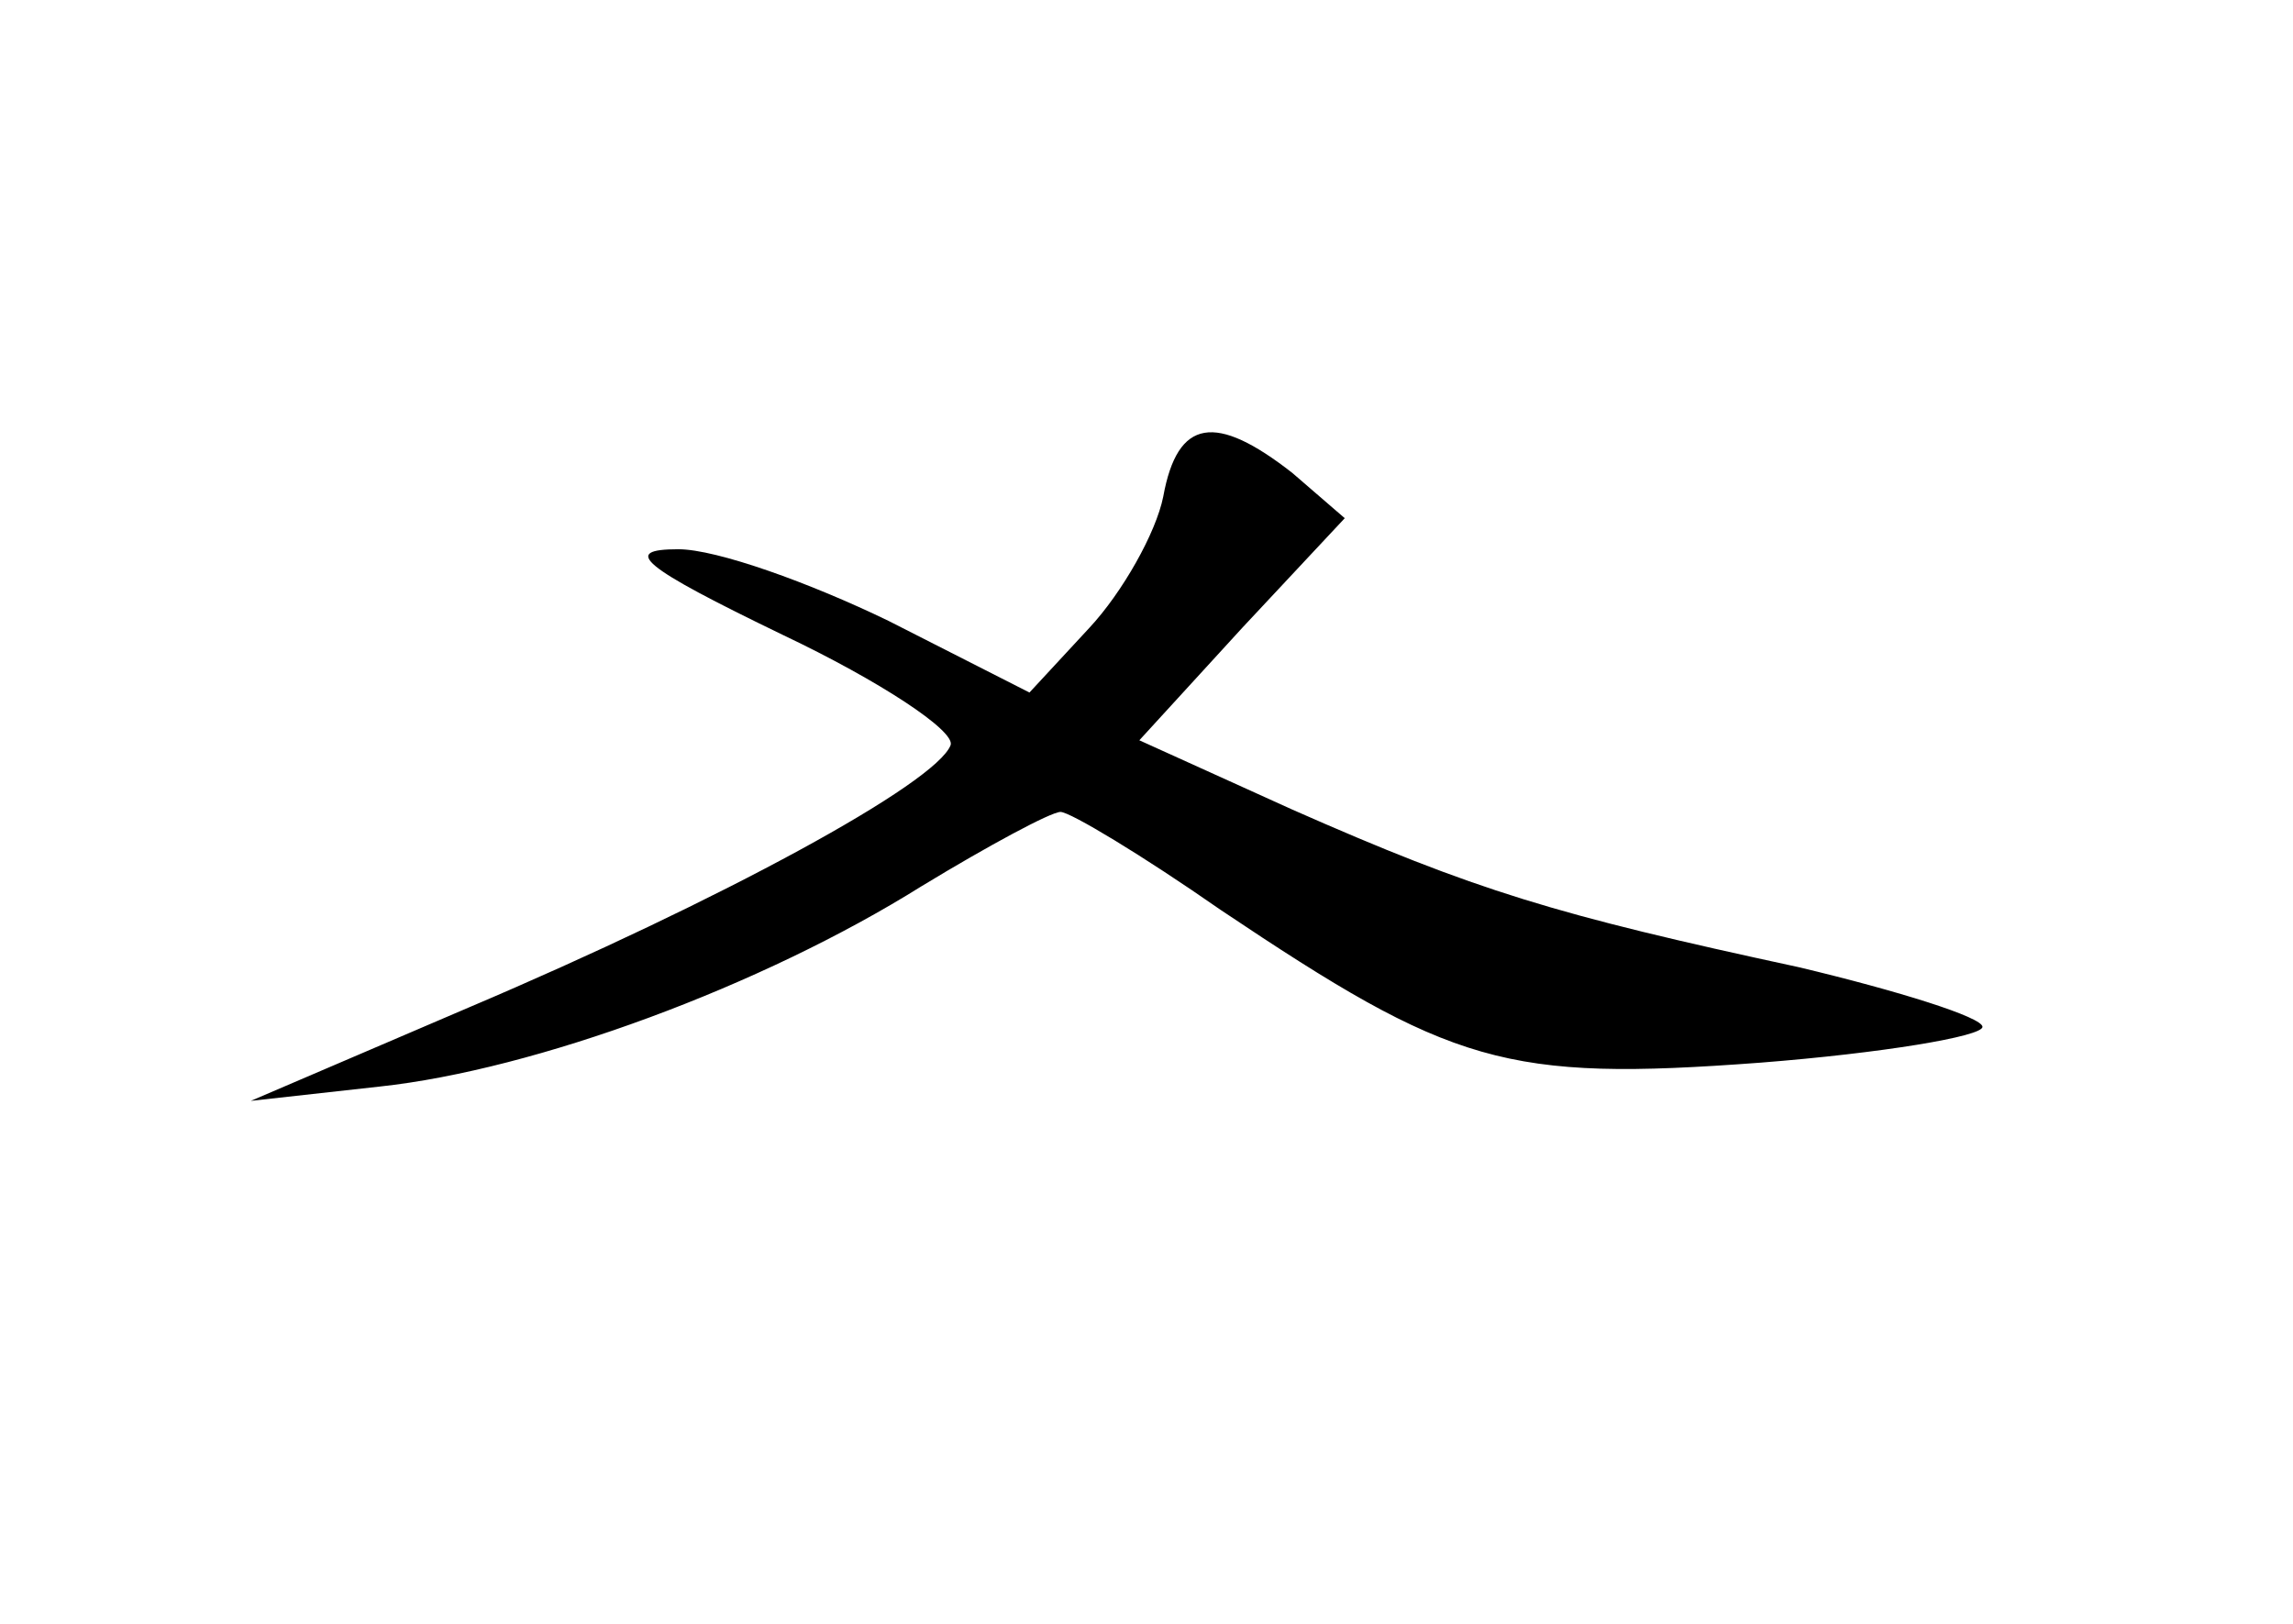 <?xml version="1.0" standalone="no"?>
<!DOCTYPE svg PUBLIC "-//W3C//DTD SVG 20010904//EN"
 "http://www.w3.org/TR/2001/REC-SVG-20010904/DTD/svg10.dtd">
<svg version="1.0" xmlns="http://www.w3.org/2000/svg"
 width="96pt" height="68pt" viewBox="0 0 96 68"
 preserveAspectRatio="xMidYMid meet">
<g transform="translate(0,68) scale(0.1,-0.1)"
fill="#000000" stroke="none">
<path d="M487 472 c-3 -15 -17 -40 -31 -55 l-25 -27 -59 30 c-33 16 -72 30
-88 30 -24 0 -16 -7 44 -36 40 -19 72 -40 70 -46 -6 -16 -96 -65 -202 -110
l-91 -39 54 6 c65 7 160 42 227 84 28 17 54 31 58 31 4 0 34 -18 67 -41 97
-65 119 -72 226 -64 51 4 93 11 93 15 0 4 -35 15 -77 25 -102 22 -135 32 -212
66 l-64 29 43 47 43 46 -22 19 c-32 25 -48 23 -54 -10z"/>
</g>
</svg>
